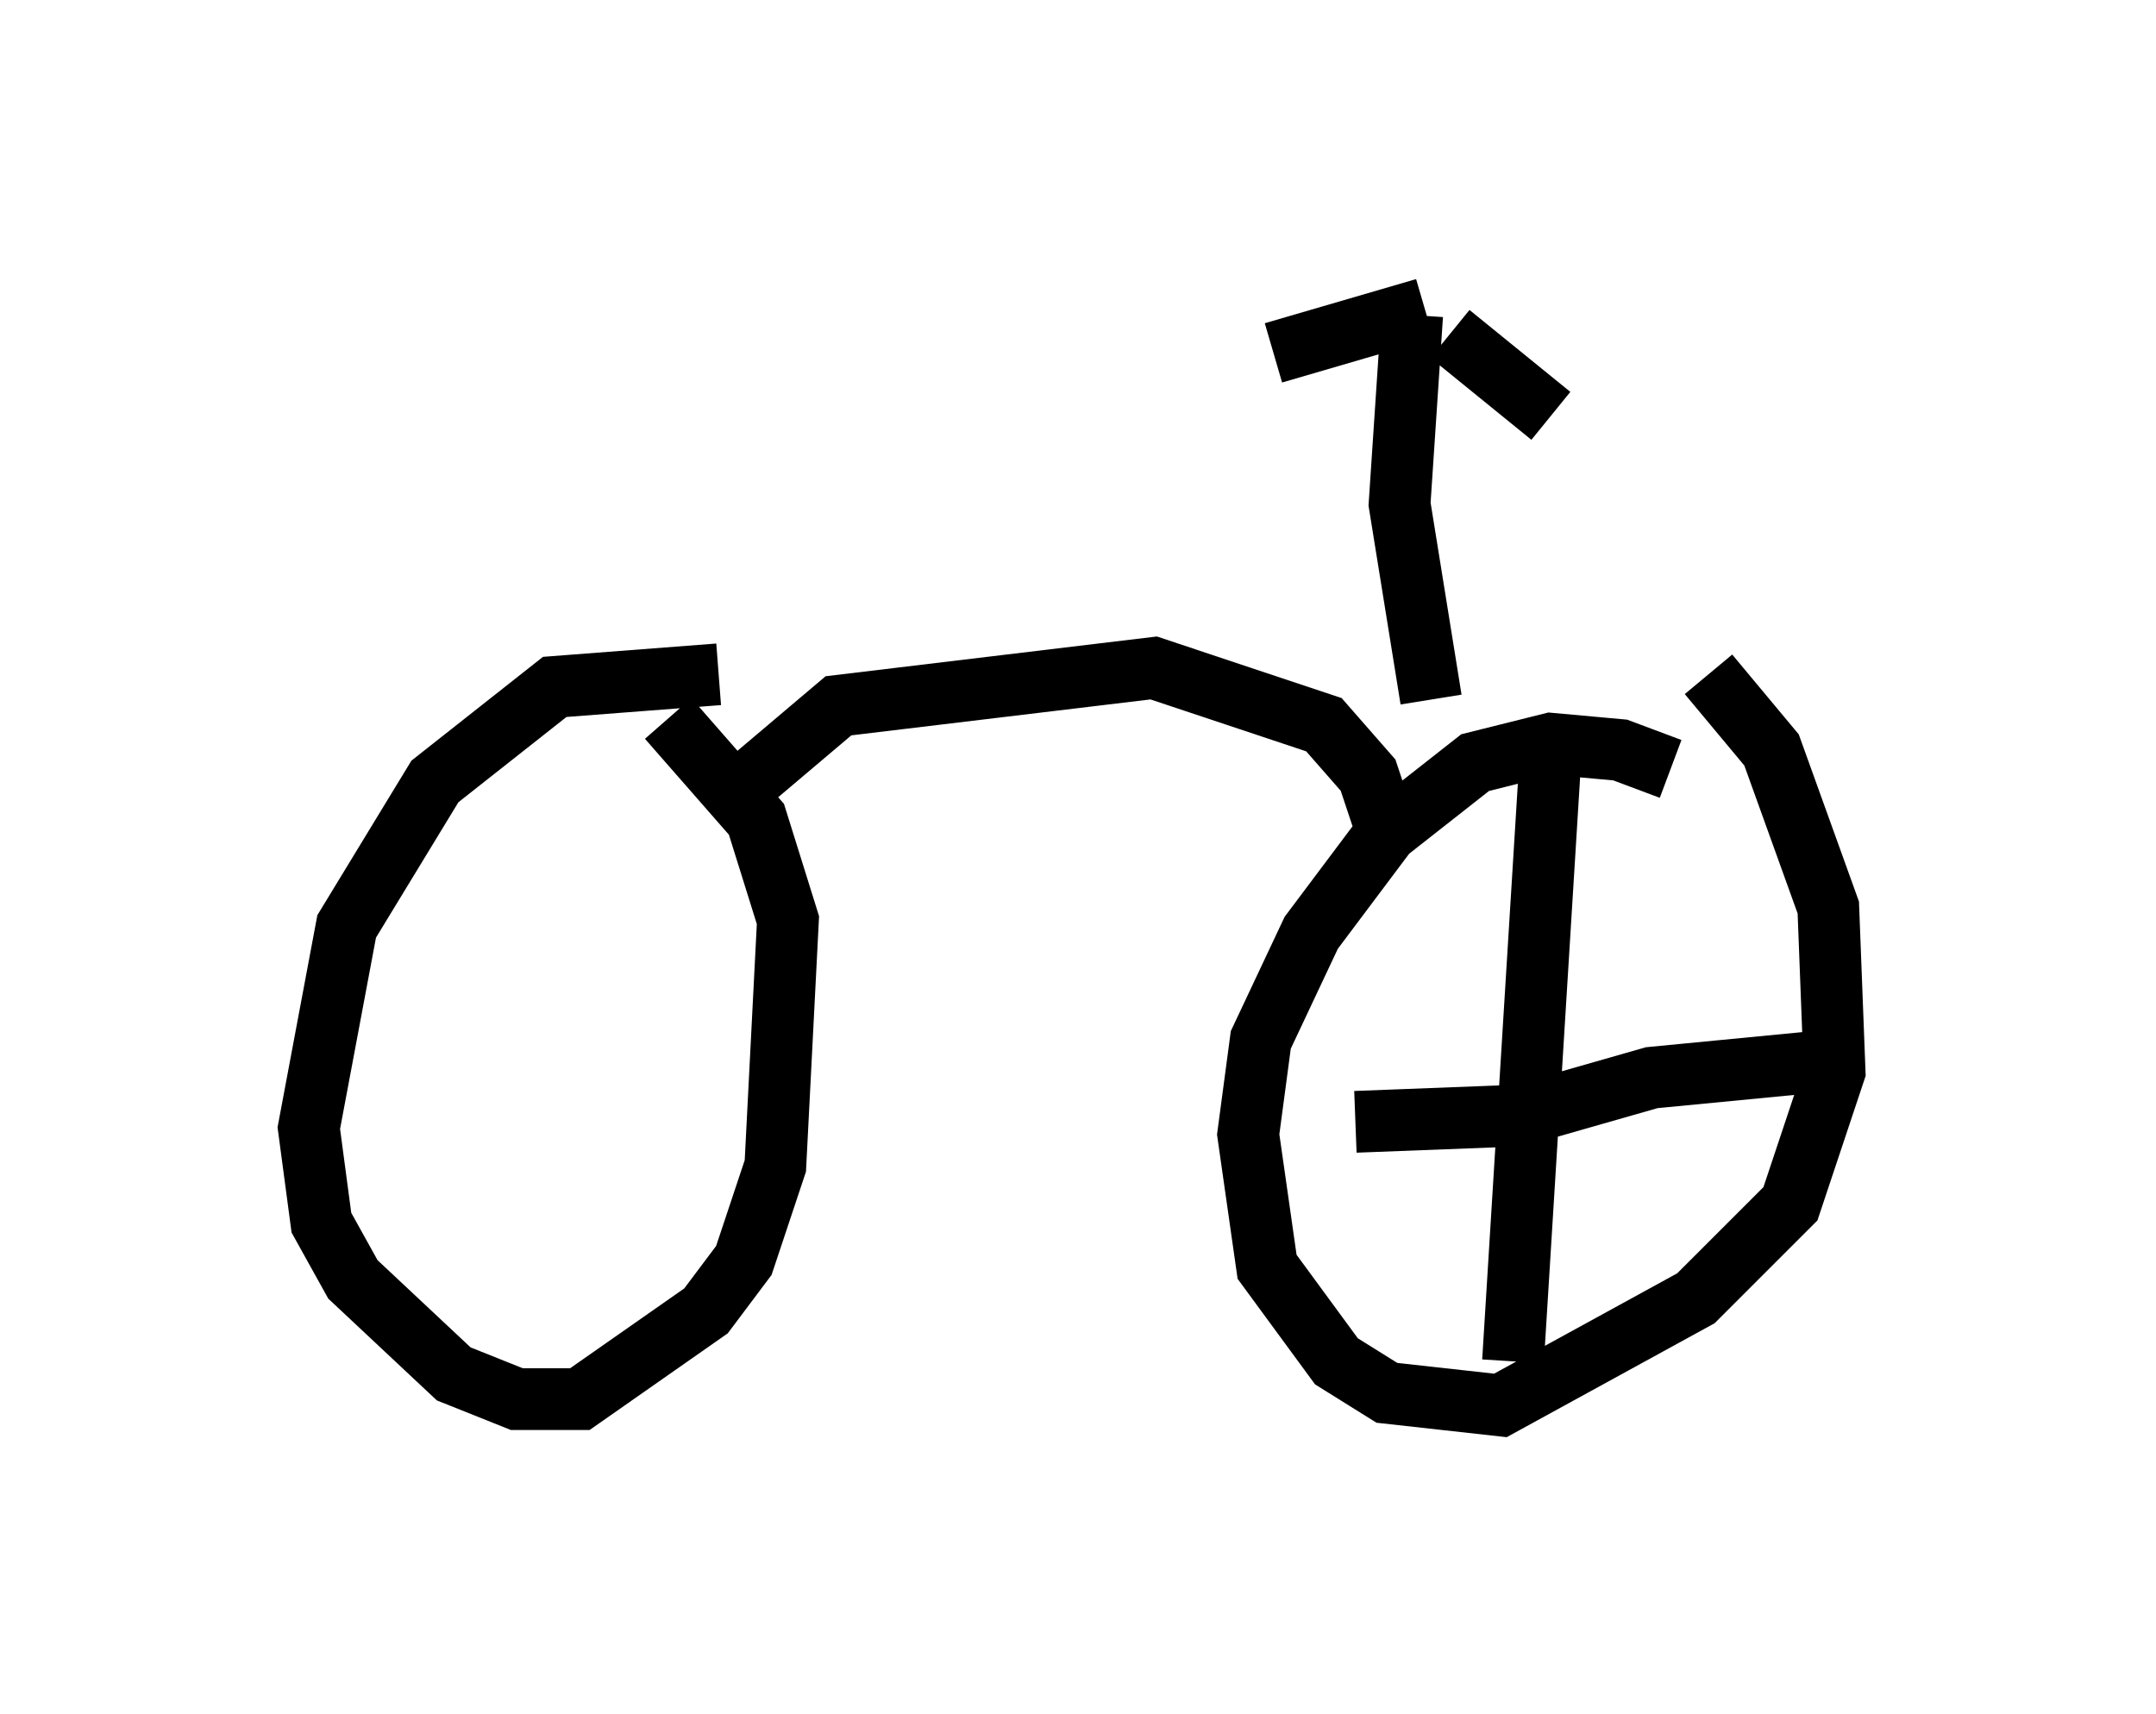 <?xml version="1.0" encoding="utf-8" ?>
<svg baseProfile="full" height="27.763" version="1.1" width="34.909" xmlns="http://www.w3.org/2000/svg" xmlns:ev="http://www.w3.org/2001/xml-events" xmlns:xlink="http://www.w3.org/1999/xlink"><defs /><rect fill="white" height="27.763" width="34.909" x="0" y="0" /><path d="M29.092, 14.086 m-2.042, -1.633 l-0.817, -0.306 -1.123, -0.102 l-1.225, 0.306 -1.429, 1.123 l-1.225, 1.633 -0.817, 1.735 l-0.204, 1.531 0.306, 2.144 l1.123, 1.531 0.817, 0.51 l1.838, 0.204 3.165, -1.735 l1.531, -1.531 0.715, -2.144 l-0.102, -2.654 -0.919, -2.552 l-1.021, -1.225 m-5.104, 2.858 l-0.408, -1.225 -0.715, -0.817 l-2.756, -0.919 -5.104, 0.613 l-1.327, 1.123 m-0.613, -1.633 l-2.654, 0.204 -1.94, 1.531 l-1.429, 2.348 -0.613, 3.267 l0.204, 1.531 0.51, 0.919 l1.633, 1.531 1.021, 0.408 l1.021, 0.0 2.042, -1.429 l0.613, -0.817 0.51, -1.531 l0.204, -3.981 -0.51, -1.633 l-1.429, -1.633 m12.352, -0.306 l-0.51, -3.165 0.204, -3.063 m0.613, 0.306 l1.633, 1.327 m-2.042, -1.735 l-2.45, 0.715 m4.492, 6.431 l-0.613, 9.902 m-2.552, -3.879 l2.654, -0.102 2.144, -0.613 l3.165, -0.306 " fill="none" stroke="black" stroke-width="1" /></svg>